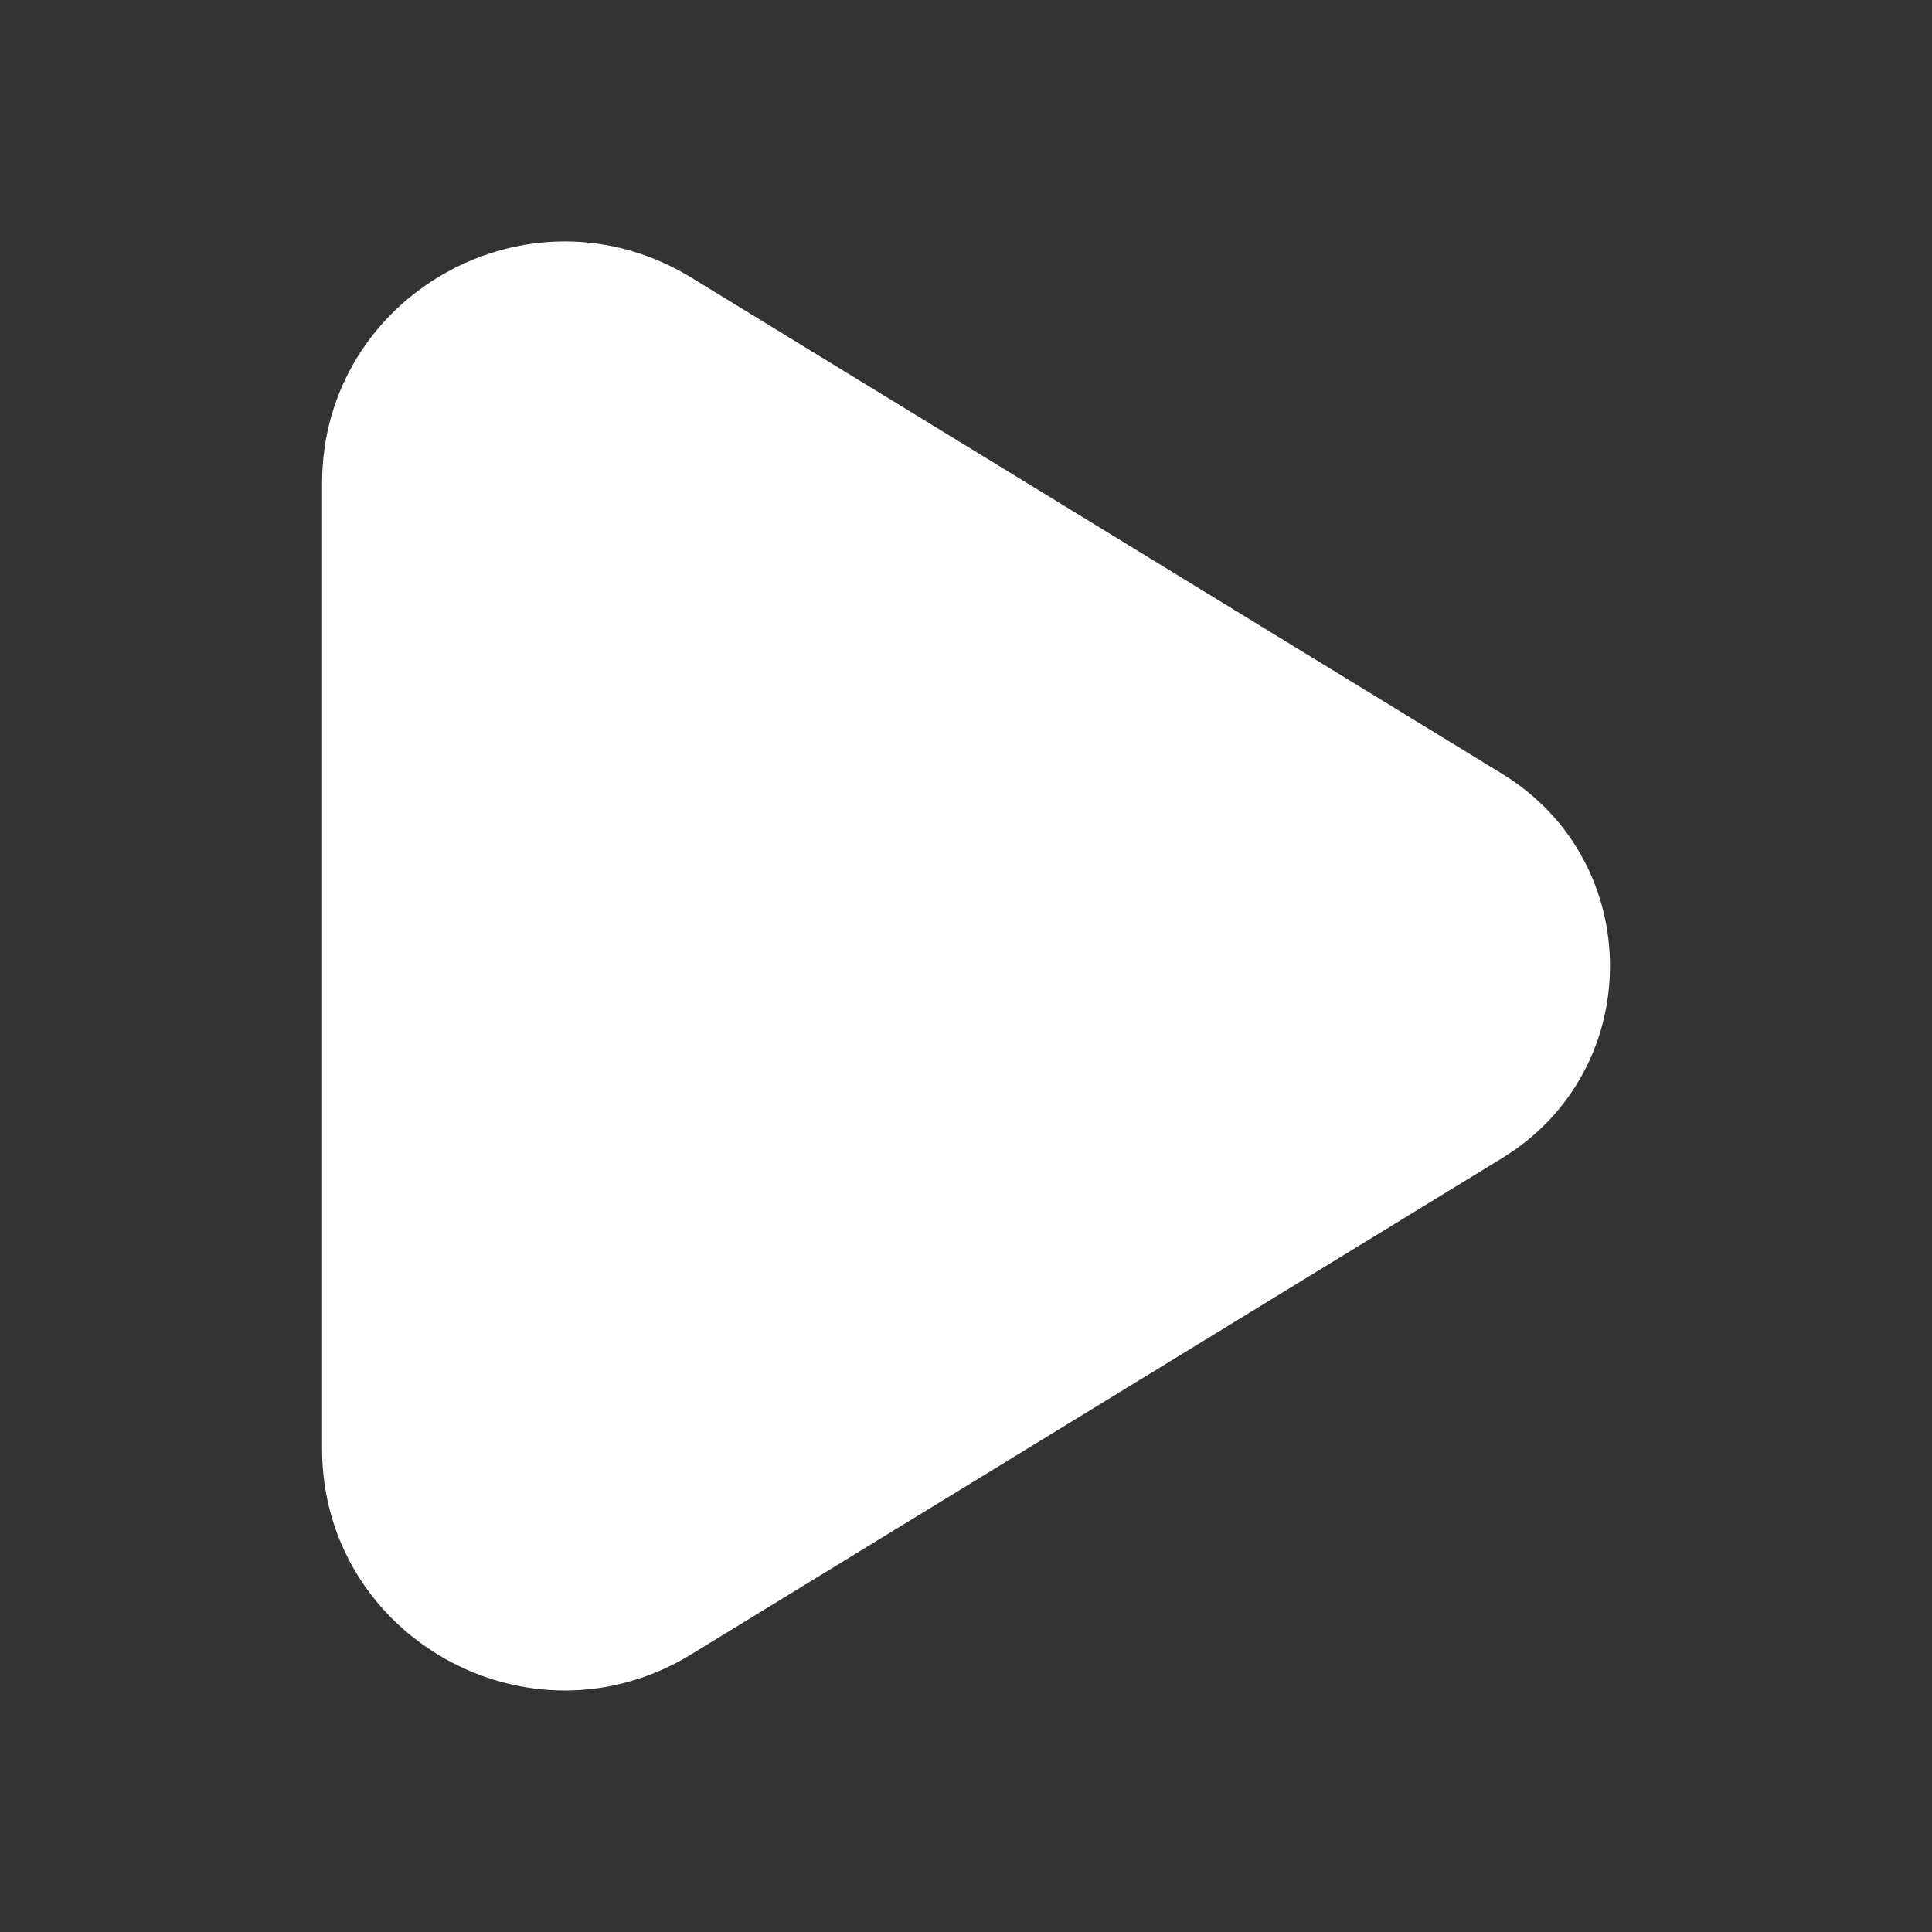 <svg width="24" height="24" viewBox="0 0 24 24" fill="none" xmlns="http://www.w3.org/2000/svg">
<rect x="0" y="0" width="24" height="24" fill="#333333" stroke="none"/>
<path d="M18.661 14.386L8.585 20.552C6.58 21.779 4.001 20.34 4.001 17.994V6.005C4.001 3.659 6.58 2.22 8.585 3.447L18.661 9.613C20.446 10.706 20.446 13.294 18.661 14.386Z" fill="white"/>
</svg>
